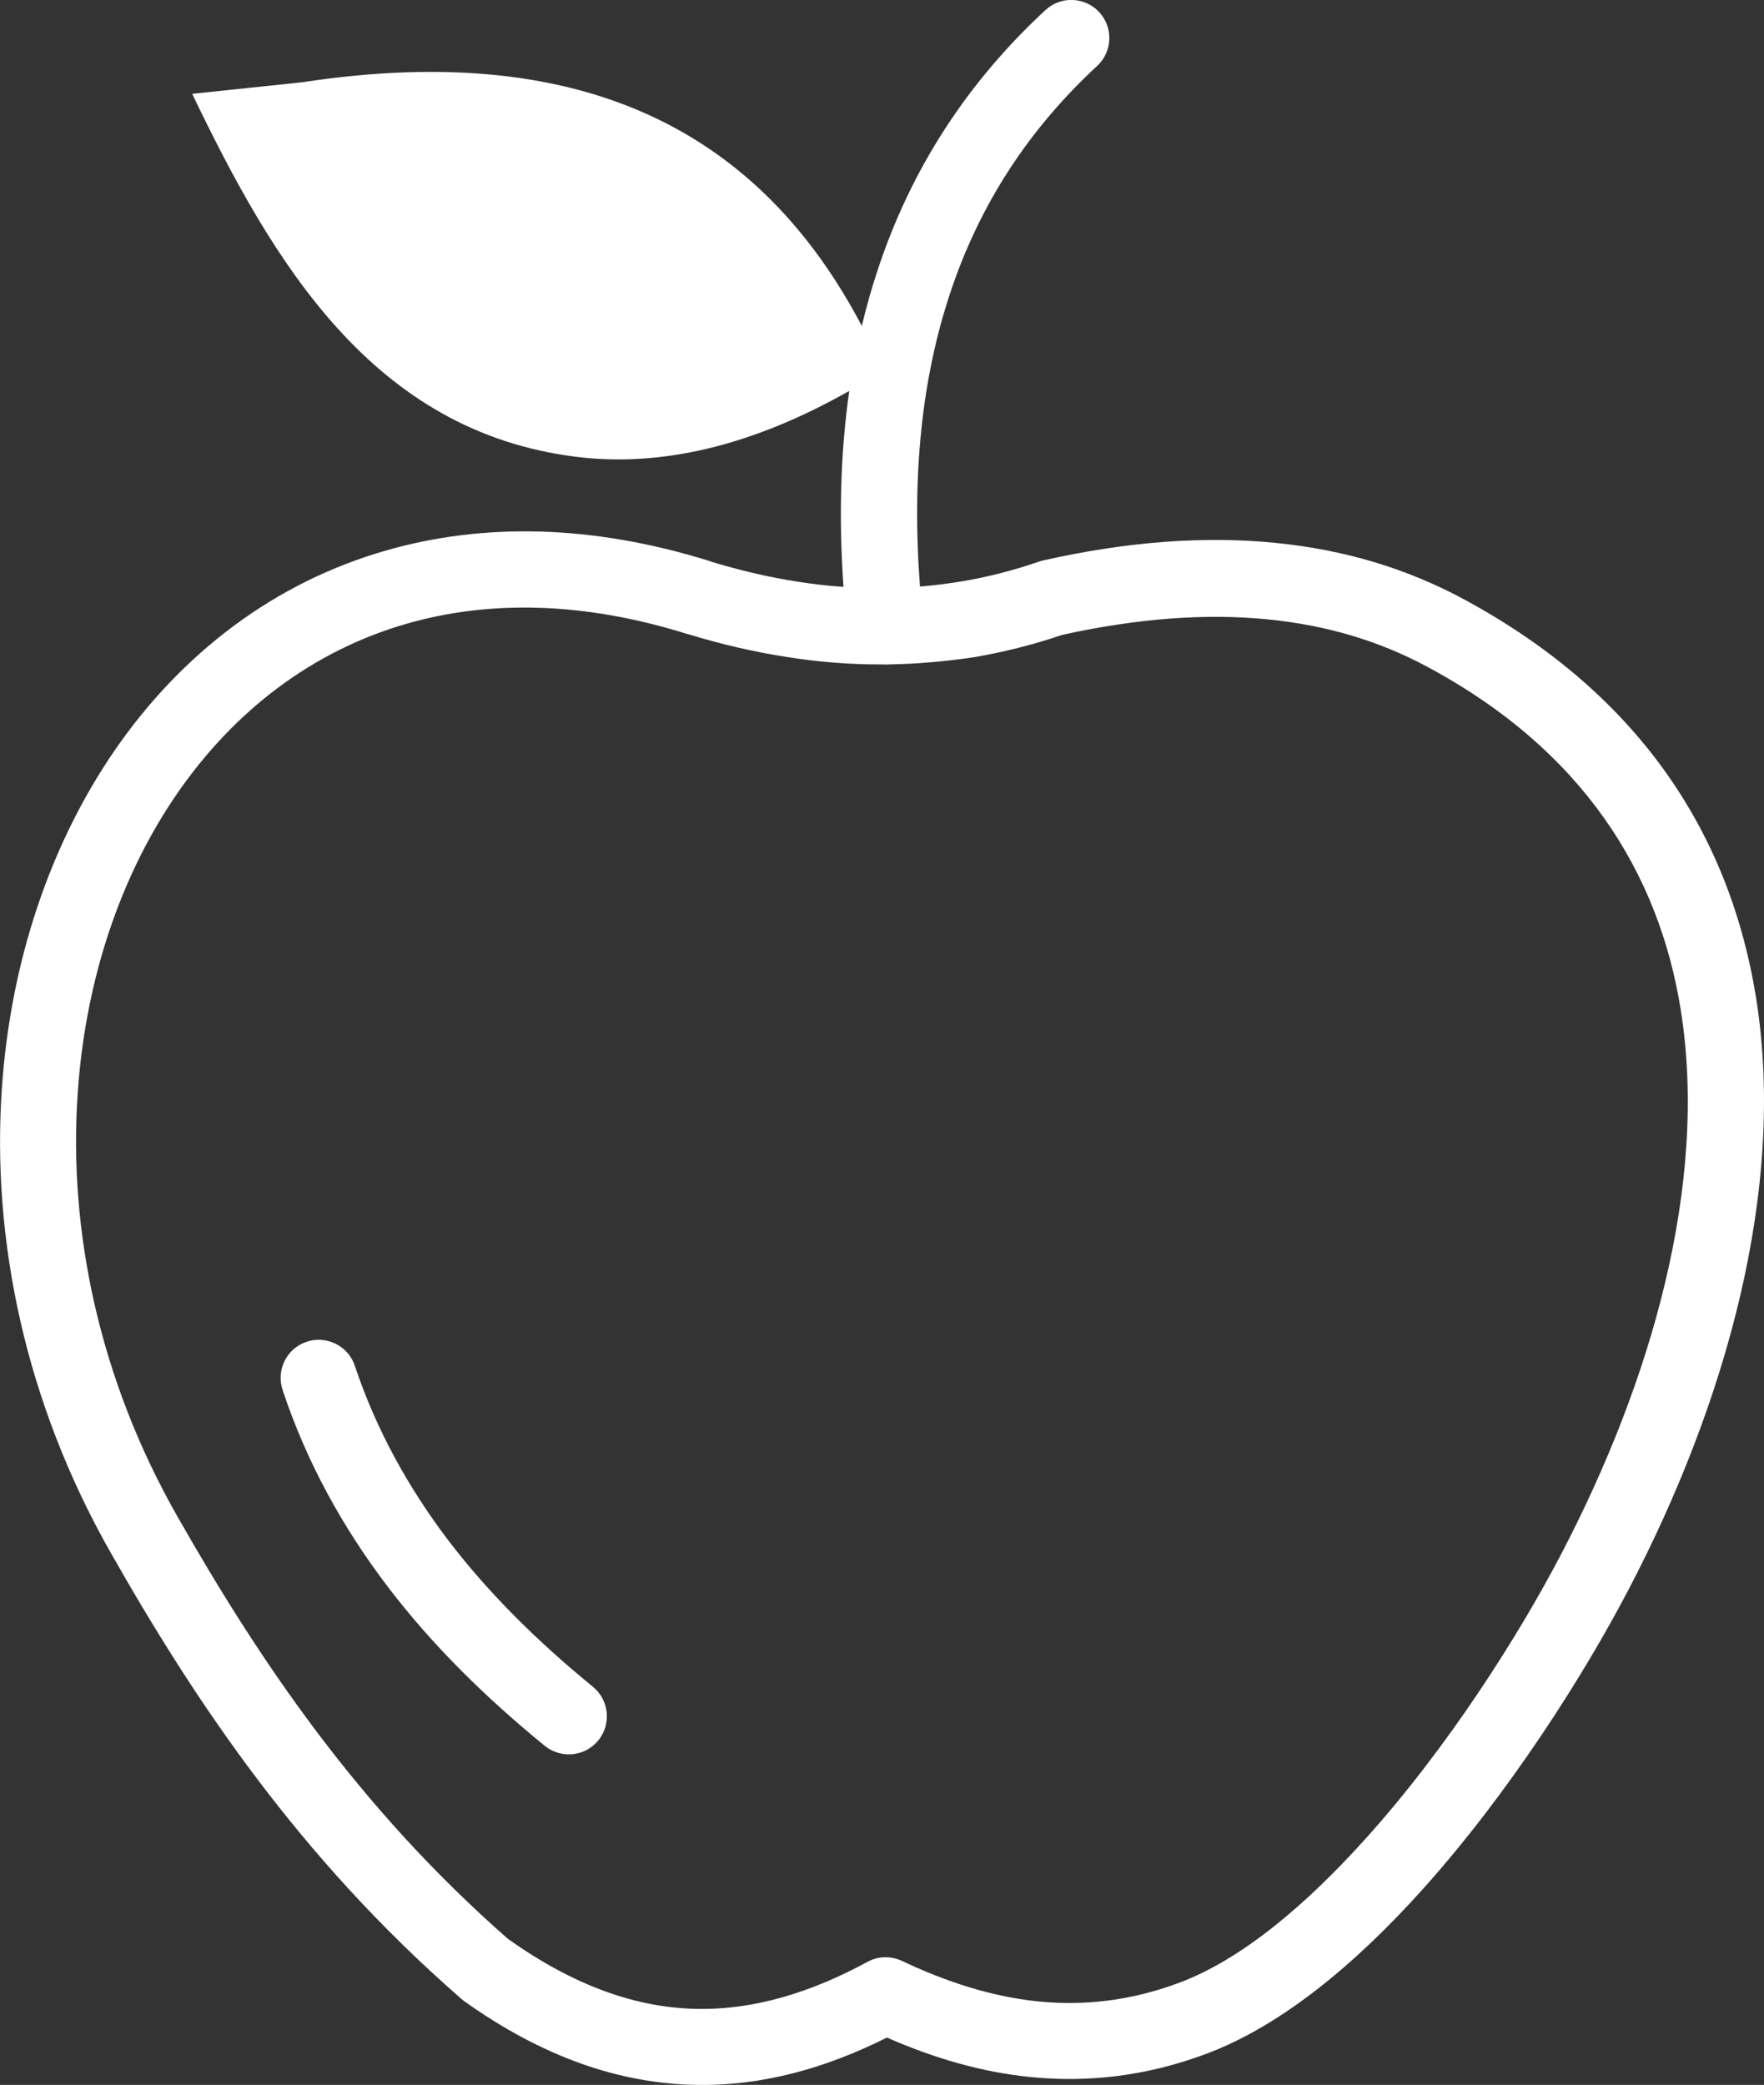 <?xml version="1.0" encoding="utf-8"?><svg version="1.1" id="Layer_1" xmlns="http://www.w3.org/2000/svg" xmlns:xlink="http://www.w3.org/1999/xlink" x="0px" y="0px" viewBox="0 0 104 122.88" style="enable-background:new 0 0 104 122.88; fill:white" xml:space="preserve"><rect x="0" y="0" width="104" height="122.88" fill="#333333" stroke="none"/><g><path d="M61.64,0.59c0.91-0.84,2.33-0.78,3.17,0.13c0.84,0.91,0.78,2.33-0.13,3.17c-3.99,3.69-6.95,8.15-8.7,13.5 c-1.62,4.92-2.24,10.62-1.74,17.18c0.83-0.07,1.66-0.17,2.49-0.31c1.5-0.25,3.01-0.64,4.53-1.16l0,0c0.08-0.03,0.16-0.05,0.24-0.07 c5.03-1.13,9.55-1.44,13.63-1.04c4.16,0.4,7.84,1.54,11.12,3.3C96.87,41,102.02,49.4,103.53,58.79c1.81,11.31-1.8,23.96-7.49,34.85 c-2.68,5.13-7.09,12.07-12.19,17.74c-3.91,4.35-8.28,8-12.71,9.66c-3.57,1.34-7.02,1.71-10.36,1.38c-2.93-0.29-5.76-1.13-8.49-2.33 c-3.59,1.8-7.34,2.87-11.31,2.79c-4.37-0.09-8.92-1.57-13.69-4.99l0-0.01c-0.06-0.04-0.12-0.09-0.17-0.14 c-4.75-4.15-8.64-8.5-11.97-12.91c-3.31-4.38-6.08-8.84-8.58-13.24C1.47,82.66-0.5,73.02,0.11,64.15 c0.51-7.47,2.85-14.42,6.69-19.98c3.91-5.65,9.37-9.86,16.05-11.75c5.6-1.59,12.02-1.54,19.06,0.67l0,0.01 c1.72,0.52,3.45,0.93,5.16,1.19c0.89,0.14,1.77,0.24,2.66,0.3c-0.29-4.15-0.17-7.99,0.34-11.55c-5.77,3.27-11.11,4.49-16.05,3.89 C21.93,25.45,16.07,15.39,11.33,5.53l6.48-0.68c17-2.6,27.15,3.24,33,14.36c0.26-1.09,0.56-2.16,0.9-3.19 C53.71,9.89,57.09,4.8,61.64,0.59L61.64,0.59z M16.66,81.92c-0.39-1.17,0.24-2.45,1.42-2.84c1.17-0.39,2.45,0.24,2.84,1.42 c1.27,3.79,3.16,7.19,5.52,10.3c2.4,3.14,5.29,5.98,8.51,8.61c0.96,0.78,1.11,2.19,0.33,3.16c-0.78,0.96-2.19,1.11-3.16,0.33 c-3.49-2.85-6.63-5.93-9.25-9.37C20.22,90.05,18.09,86.22,16.66,81.92L16.66,81.92z M52.4,39.16c-0.13,0.01-0.26,0.01-0.38,0 c-1.88,0.01-3.76-0.14-5.64-0.44c-1.94-0.3-3.87-0.75-5.8-1.34l-0.02-0.01l0,0.01c-6.17-1.94-11.72-2-16.51-0.64 c-5.63,1.6-10.24,5.17-13.57,9.98c-3.39,4.89-5.45,11.06-5.9,17.73c-0.55,8.05,1.25,16.8,5.88,24.93 c2.41,4.23,5.07,8.52,8.26,12.75c3.14,4.16,6.79,8.25,11.21,12.13c3.98,2.84,7.66,4.07,11.12,4.14c3.49,0.07,6.84-1.01,10.09-2.77 c0.65-0.36,1.4-0.35,2.03-0.06l0,0c2.62,1.24,5.3,2.11,8.04,2.39c2.69,0.27,5.46-0.03,8.34-1.11c3.67-1.38,7.46-4.59,10.95-8.47 c4.85-5.38,9.02-11.95,11.55-16.8c5.3-10.14,8.68-21.81,7.04-32.07c-1.29-8.06-5.75-15.29-14.96-20.22 c-2.77-1.49-5.9-2.45-9.44-2.79c-3.58-0.35-7.58-0.07-12.07,0.92c-1.71,0.58-3.43,1.01-5.16,1.31 C55.8,38.98,54.11,39.13,52.4,39.16L52.4,39.16z"/></g></svg>